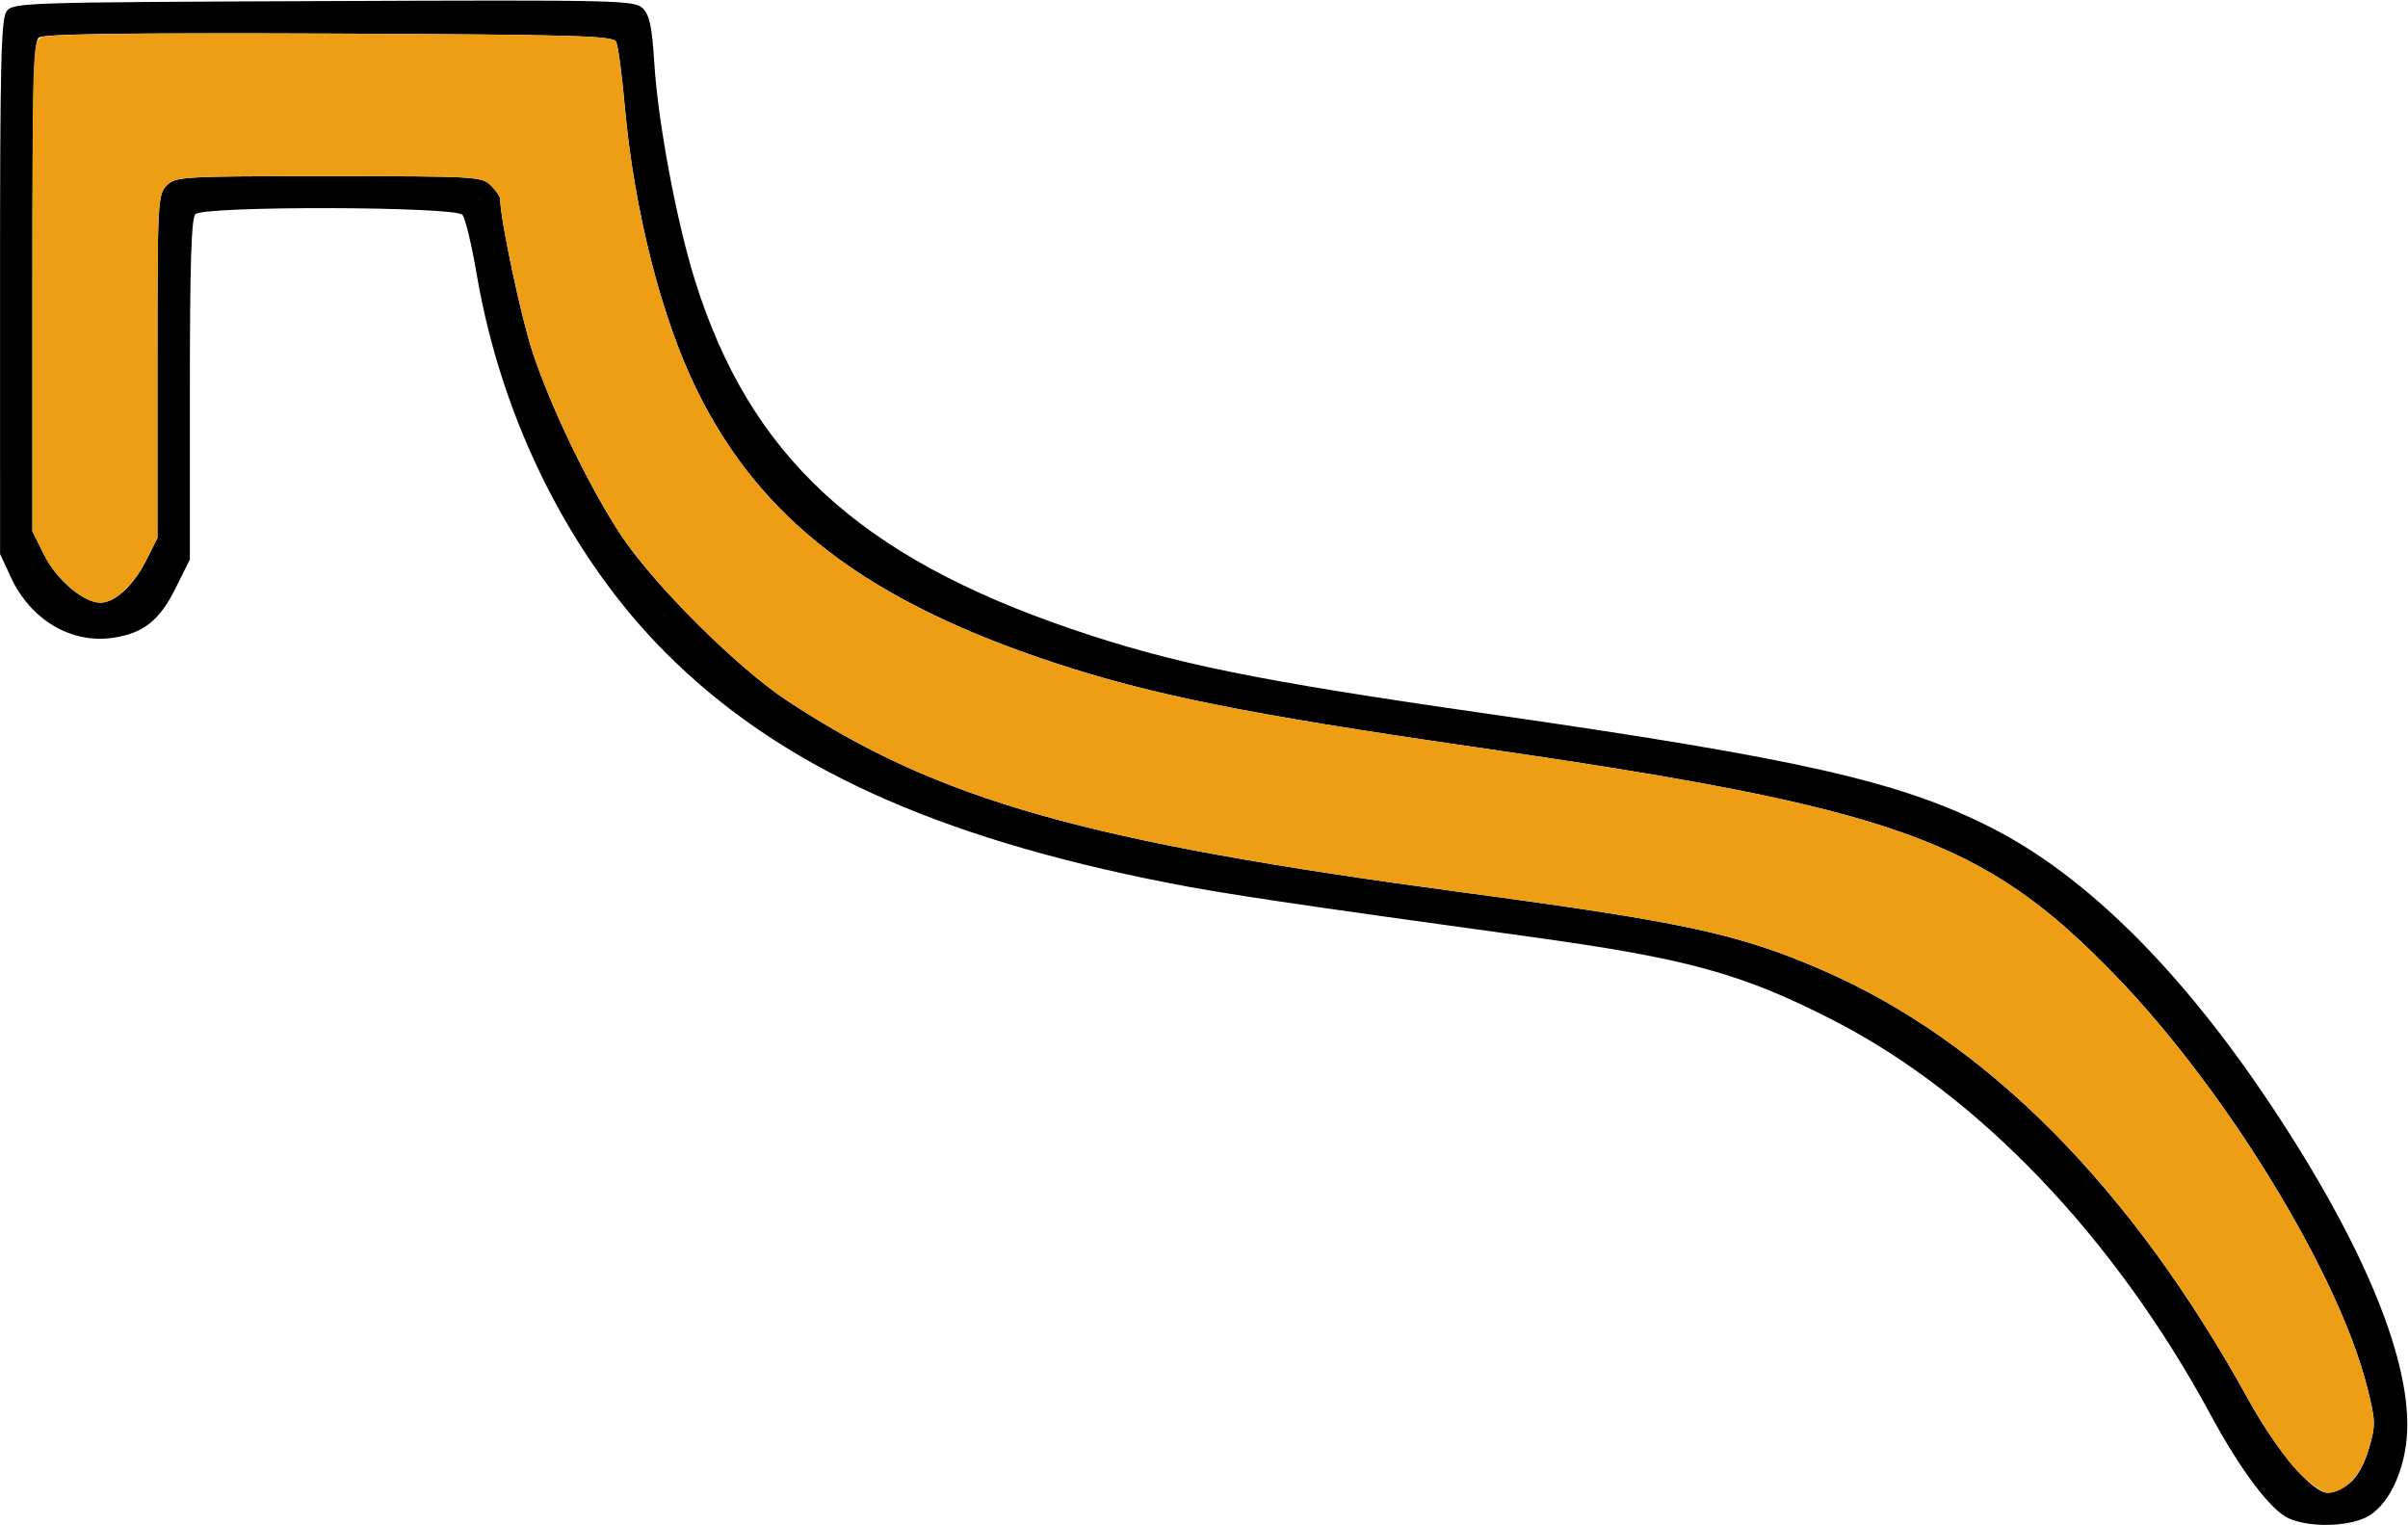 <?xml version="1.0" encoding="UTF-8" standalone="no"?>
<!DOCTYPE svg PUBLIC "-//W3C//DTD SVG 1.1//EN"
"http://www.w3.org/Graphics/SVG/1.1/DTD/svg11.dtd">
<svg width="600px" height="380px"
xmlns="http://www.w3.org/2000/svg" version="1.1">
<g transform="translate(0000, 0000) scale(1, 1)">
<path fill="#000000" stroke="none" d="
M 570.35 378.30
C 565.89 376.36 558.36 366.42 550.88 352.57
C 526.92 308.25 493.08 272.83 457.06 254.31
C 434.08 242.51 420.54 238.78 380.77 233.31
C 322.74 225.32 304.52 222.62 290.77 219.90
C 232.78 208.49 194.12 190.81 166.11 162.86
C 142.15 138.97 124.98 104.70 118.79 68.38
C 117.54 61.05 115.94 54.38 115.23 53.52
C 113.47 51.40 50.80 51.25 48.69 53.36
C 47.67 54.39 47.31 65.70 47.31 97.07
L 47.31 139.39
L 43.71 146.61
C 39.72 154.60 35.73 157.75 28.22 158.88
C 17.78 160.45 7.67 154.48 2.71 143.81
L 0.02 138.02
L 0.01 71.54
C 0.00 15.94 0.27 4.69 1.64 2.82
C 3.23 0.65 5.57 0.57 80.65 0.27
C 154.78 -0.03 158.12 0.05 160.18 2.10
C 161.86 3.79 162.47 6.72 163.03 15.70
C 163.95 30.47 168.58 55.21 173.17 69.88
C 186.82 113.50 213.97 138.62 266.98 156.70
C 292.32 165.34 312.99 169.56 370.96 177.86
C 448.32 188.96 473.34 194.62 496.15 206.19
C 519.77 218.18 543.48 241.70 565.88 275.36
C 589.37 310.65 601.33 340.02 599.67 358.34
C 598.85 367.43 594.76 375.40 589.62 377.98
C 584.78 380.39 575.50 380.55 570.35 378.30
M 585.42 369.52
C 587.31 368.03 589.13 364.79 590.26 360.86
C 591.98 354.96 591.95 354.05 589.78 345.42
C 582.68 317.36 554.75 271.66 527.35 243.29
C 494.22 208.99 472.73 201.33 366.35 185.95
C 310.98 177.94 286.96 173.11 262.82 165.16
C 216.18 149.78 189.66 129.60 173.76 97.44
C 164.84 79.40 157.98 52.43 155.65 26.22
C 154.96 18.47 154.00 11.34 153.52 10.40
C 152.75 8.89 143.41 8.63 81.92 8.36
C 30.66 8.15 10.79 8.43 9.65 9.37
C 8.35 10.44 8.08 21.59 8.08 71.53
L 8.08 132.38
L 11.00 138.24
C 14.07 144.41 20.82 150.15 25.00 150.15
C 28.63 150.15 33.23 145.92 36.38 139.68
L 39.23 134.06
L 39.23 91.28
C 39.23 50.05 39.31 48.43 41.54 46.20
C 43.75 43.98 45.38 43.89 81.92 43.89
C 118.47 43.89 120.09 43.98 122.31 46.20
C 123.58 47.47 124.62 48.98 124.62 49.55
C 124.62 54.48 129.83 79.06 132.73 87.82
C 137.33 101.69 146.91 121.50 154.78 133.40
C 162.87 145.62 183.74 166.40 196.15 174.57
C 233.82 199.37 270.36 209.73 364.62 222.33
C 419.55 229.69 433.19 232.63 454.04 241.66
C 494.99 259.42 531.09 295.80 560.24 348.70
C 567.32 361.55 576.15 371.91 580.02 371.91
C 581.32 371.91 583.74 370.84 585.42 369.52"/>
<path fill="#ed9e14" stroke="none" d="
M 572.26 366.31
C 569.28 363.23 563.88 355.31 560.24 348.70
C 531.09 295.80 494.99 259.42 454.04 241.66
C 433.19 232.63 419.55 229.69 364.62 222.33
C 270.36 209.73 233.82 199.37 196.15 174.57
C 183.74 166.40 162.87 145.62 154.78 133.40
C 146.91 121.50 137.33 101.69 132.73 87.82
C 129.83 79.06 124.62 54.48 124.62 49.55
C 124.62 48.98 123.58 47.47 122.31 46.20
C 120.09 43.98 118.47 43.89 81.92 43.89
C 45.38 43.89 43.75 43.98 41.54 46.20
C 39.31 48.43 39.23 50.05 39.23 91.28
L 39.23 134.06
L 36.38 139.68
C 33.23 145.92 28.63 150.15 25.00 150.15
C 20.82 150.15 14.07 144.41 11.00 138.24
L 8.08 132.38
L 8.08 71.43
C 8.08 12.20 8.13 10.44 10.33 9.27
C 11.84 8.47 35.64 8.17 82.60 8.36
C 143.49 8.63 152.75 8.89 153.52 10.40
C 154.00 11.34 154.96 18.47 155.65 26.22
C 157.98 52.43 164.84 79.40 173.76 97.44
C 189.66 129.60 216.18 149.78 262.82 165.16
C 286.96 173.11 310.98 177.94 366.35 185.95
C 472.73 201.33 494.22 208.99 527.35 243.29
C 554.75 271.66 582.68 317.36 589.78 345.42
C 591.95 354.05 591.98 354.96 590.26 360.86
C 588.33 367.50 584.25 371.91 580.02 371.91
C 578.70 371.91 575.26 369.43 572.26 366.31"/>
</g>
</svg>
